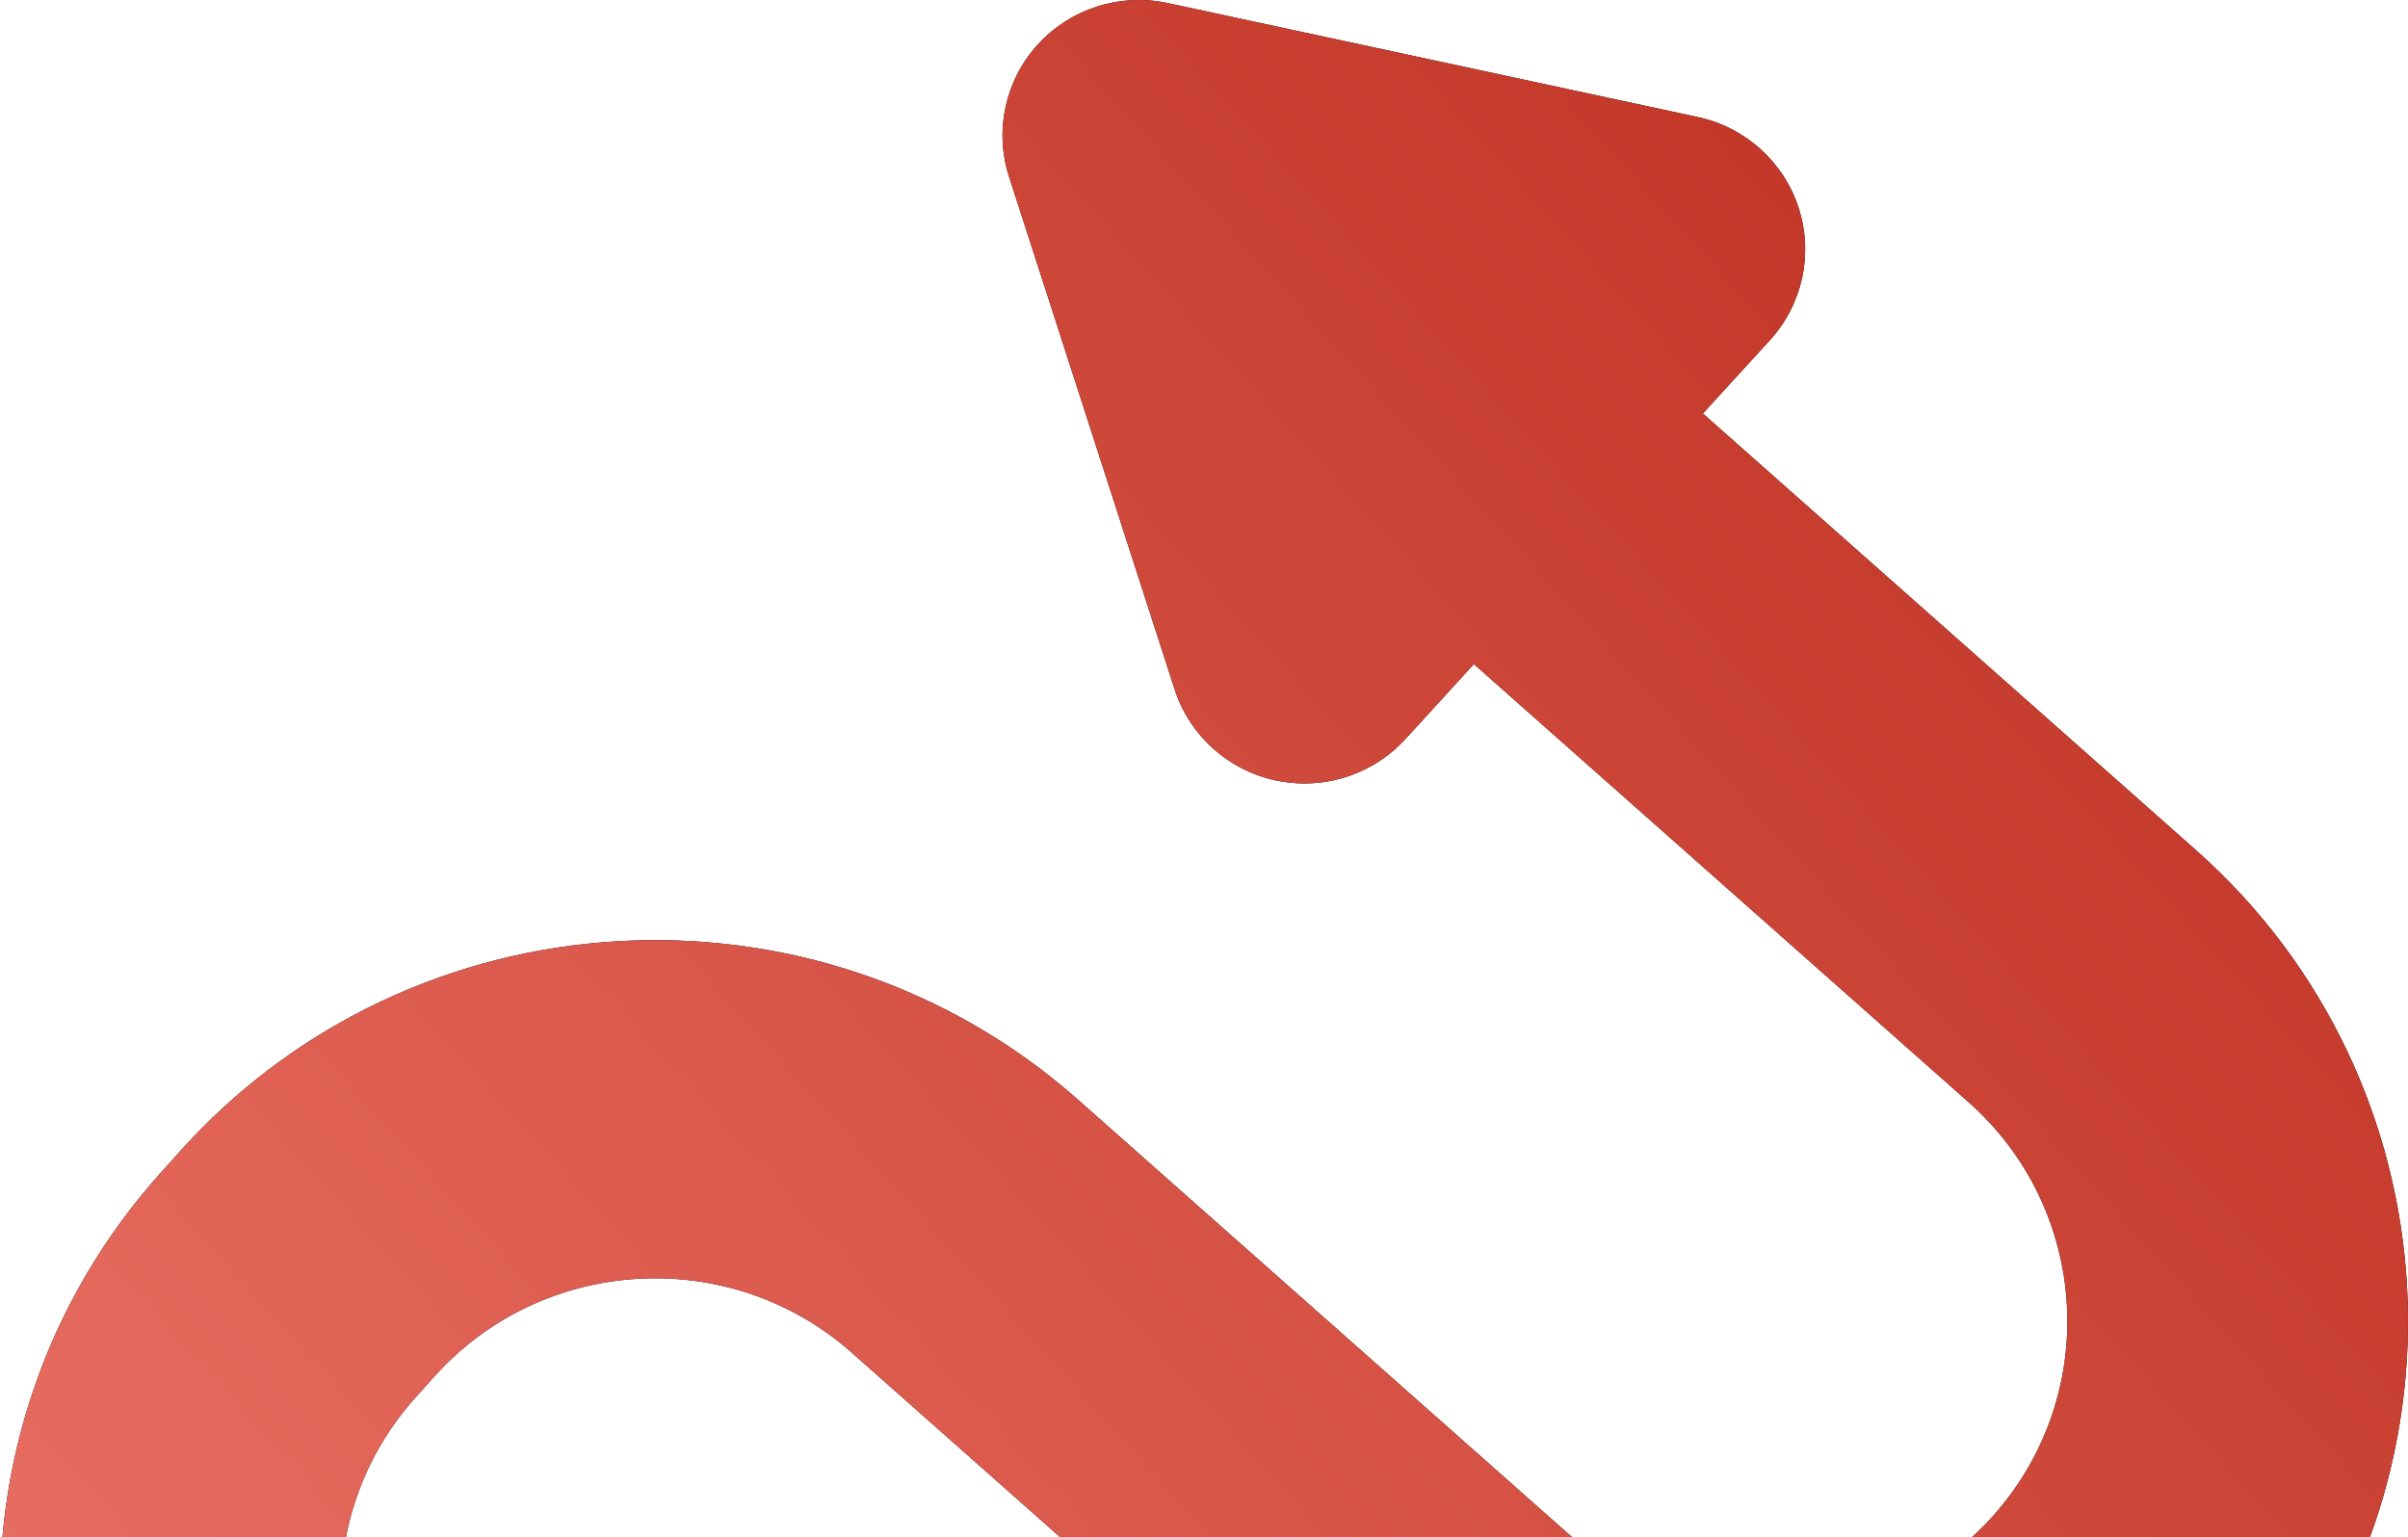 <svg width="166" height="106" viewBox="0 0 166 106" fill="none" xmlns="http://www.w3.org/2000/svg">
<path d="M154.896 120.082C147.099 128.765 136.364 133.912 124.668 134.578C112.987 135.242 101.718 131.343 92.974 123.6L58.713 93.258C50.332 85.836 37.431 86.568 29.957 94.892L28.638 96.361C21.165 104.684 21.903 117.495 30.284 124.918L63.351 154.203L68.068 149.041C70.322 146.573 73.735 145.486 77.014 146.191C80.296 146.897 82.948 149.286 83.973 152.462L95.203 187.239C95.625 188.3 95.857 189.457 95.857 190.668C95.857 195.79 91.703 199.947 86.558 199.999C86.52 200 86.481 200 86.442 200C85.78 200 85.114 199.931 84.454 199.788L47.914 191.929C44.632 191.223 41.98 188.834 40.955 185.658C39.929 182.482 40.688 179.006 42.944 176.538L47.564 171.481L14.648 142.331C-3.401 126.346 -4.99 98.76 11.104 80.835L12.423 79.366C28.517 61.443 56.293 59.864 74.344 75.848L108.605 106.191C116.987 113.613 129.886 112.881 137.361 104.557C144.835 96.233 144.096 83.423 135.716 75.999L101.606 45.788L96.882 50.958C95.082 52.928 92.544 54.019 89.924 54.019C89.263 54.019 88.596 53.949 87.935 53.807C84.655 53.101 82.002 50.711 80.977 47.536L69.56 12.181C68.535 9.007 69.293 5.53 71.549 3.061C73.804 0.593 77.217 -0.494 80.496 0.211L117.036 8.07C120.317 8.775 122.969 11.165 123.995 14.341C125.02 17.516 124.261 20.992 122.005 23.461L117.391 28.511L151.351 58.587C169.401 74.571 170.991 102.158 154.896 120.082Z" fill="black"/>
<path d="M154.896 120.082C147.099 128.765 136.364 133.912 124.668 134.578C112.987 135.242 101.718 131.343 92.974 123.6L58.713 93.258C50.332 85.836 37.431 86.568 29.957 94.892L28.638 96.361C21.165 104.684 21.903 117.495 30.284 124.918L63.351 154.203L68.068 149.041C70.322 146.573 73.735 145.486 77.014 146.191C80.296 146.897 82.948 149.286 83.973 152.462L95.203 187.239C95.625 188.3 95.857 189.457 95.857 190.668C95.857 195.79 91.703 199.947 86.558 199.999C86.52 200 86.481 200 86.442 200C85.78 200 85.114 199.931 84.454 199.788L47.914 191.929C44.632 191.223 41.98 188.834 40.955 185.658C39.929 182.482 40.688 179.006 42.944 176.538L47.564 171.481L14.648 142.331C-3.401 126.346 -4.99 98.76 11.104 80.835L12.423 79.366C28.517 61.443 56.293 59.864 74.344 75.848L108.605 106.191C116.987 113.613 129.886 112.881 137.361 104.557C144.835 96.233 144.096 83.423 135.716 75.999L101.606 45.788L96.882 50.958C95.082 52.928 92.544 54.019 89.924 54.019C89.263 54.019 88.596 53.949 87.935 53.807C84.655 53.101 82.002 50.711 80.977 47.536L69.56 12.181C68.535 9.007 69.293 5.53 71.549 3.061C73.804 0.593 77.217 -0.494 80.496 0.211L117.036 8.07C120.317 8.775 122.969 11.165 123.995 14.341C125.02 17.516 124.261 20.992 122.005 23.461L117.391 28.511L151.351 58.587C169.401 74.571 170.991 102.158 154.896 120.082Z" fill="url(#paint0_linear_62_1218)"/>
<defs>
<linearGradient id="paint0_linear_62_1218" x1="152.167" y1="10.417" x2="-14.213" y2="160.595" gradientUnits="userSpaceOnUse">
<stop stop-color="#BE3021"/>
<stop offset="1" stop-color="#F27D71"/>
</linearGradient>
</defs>
</svg>

